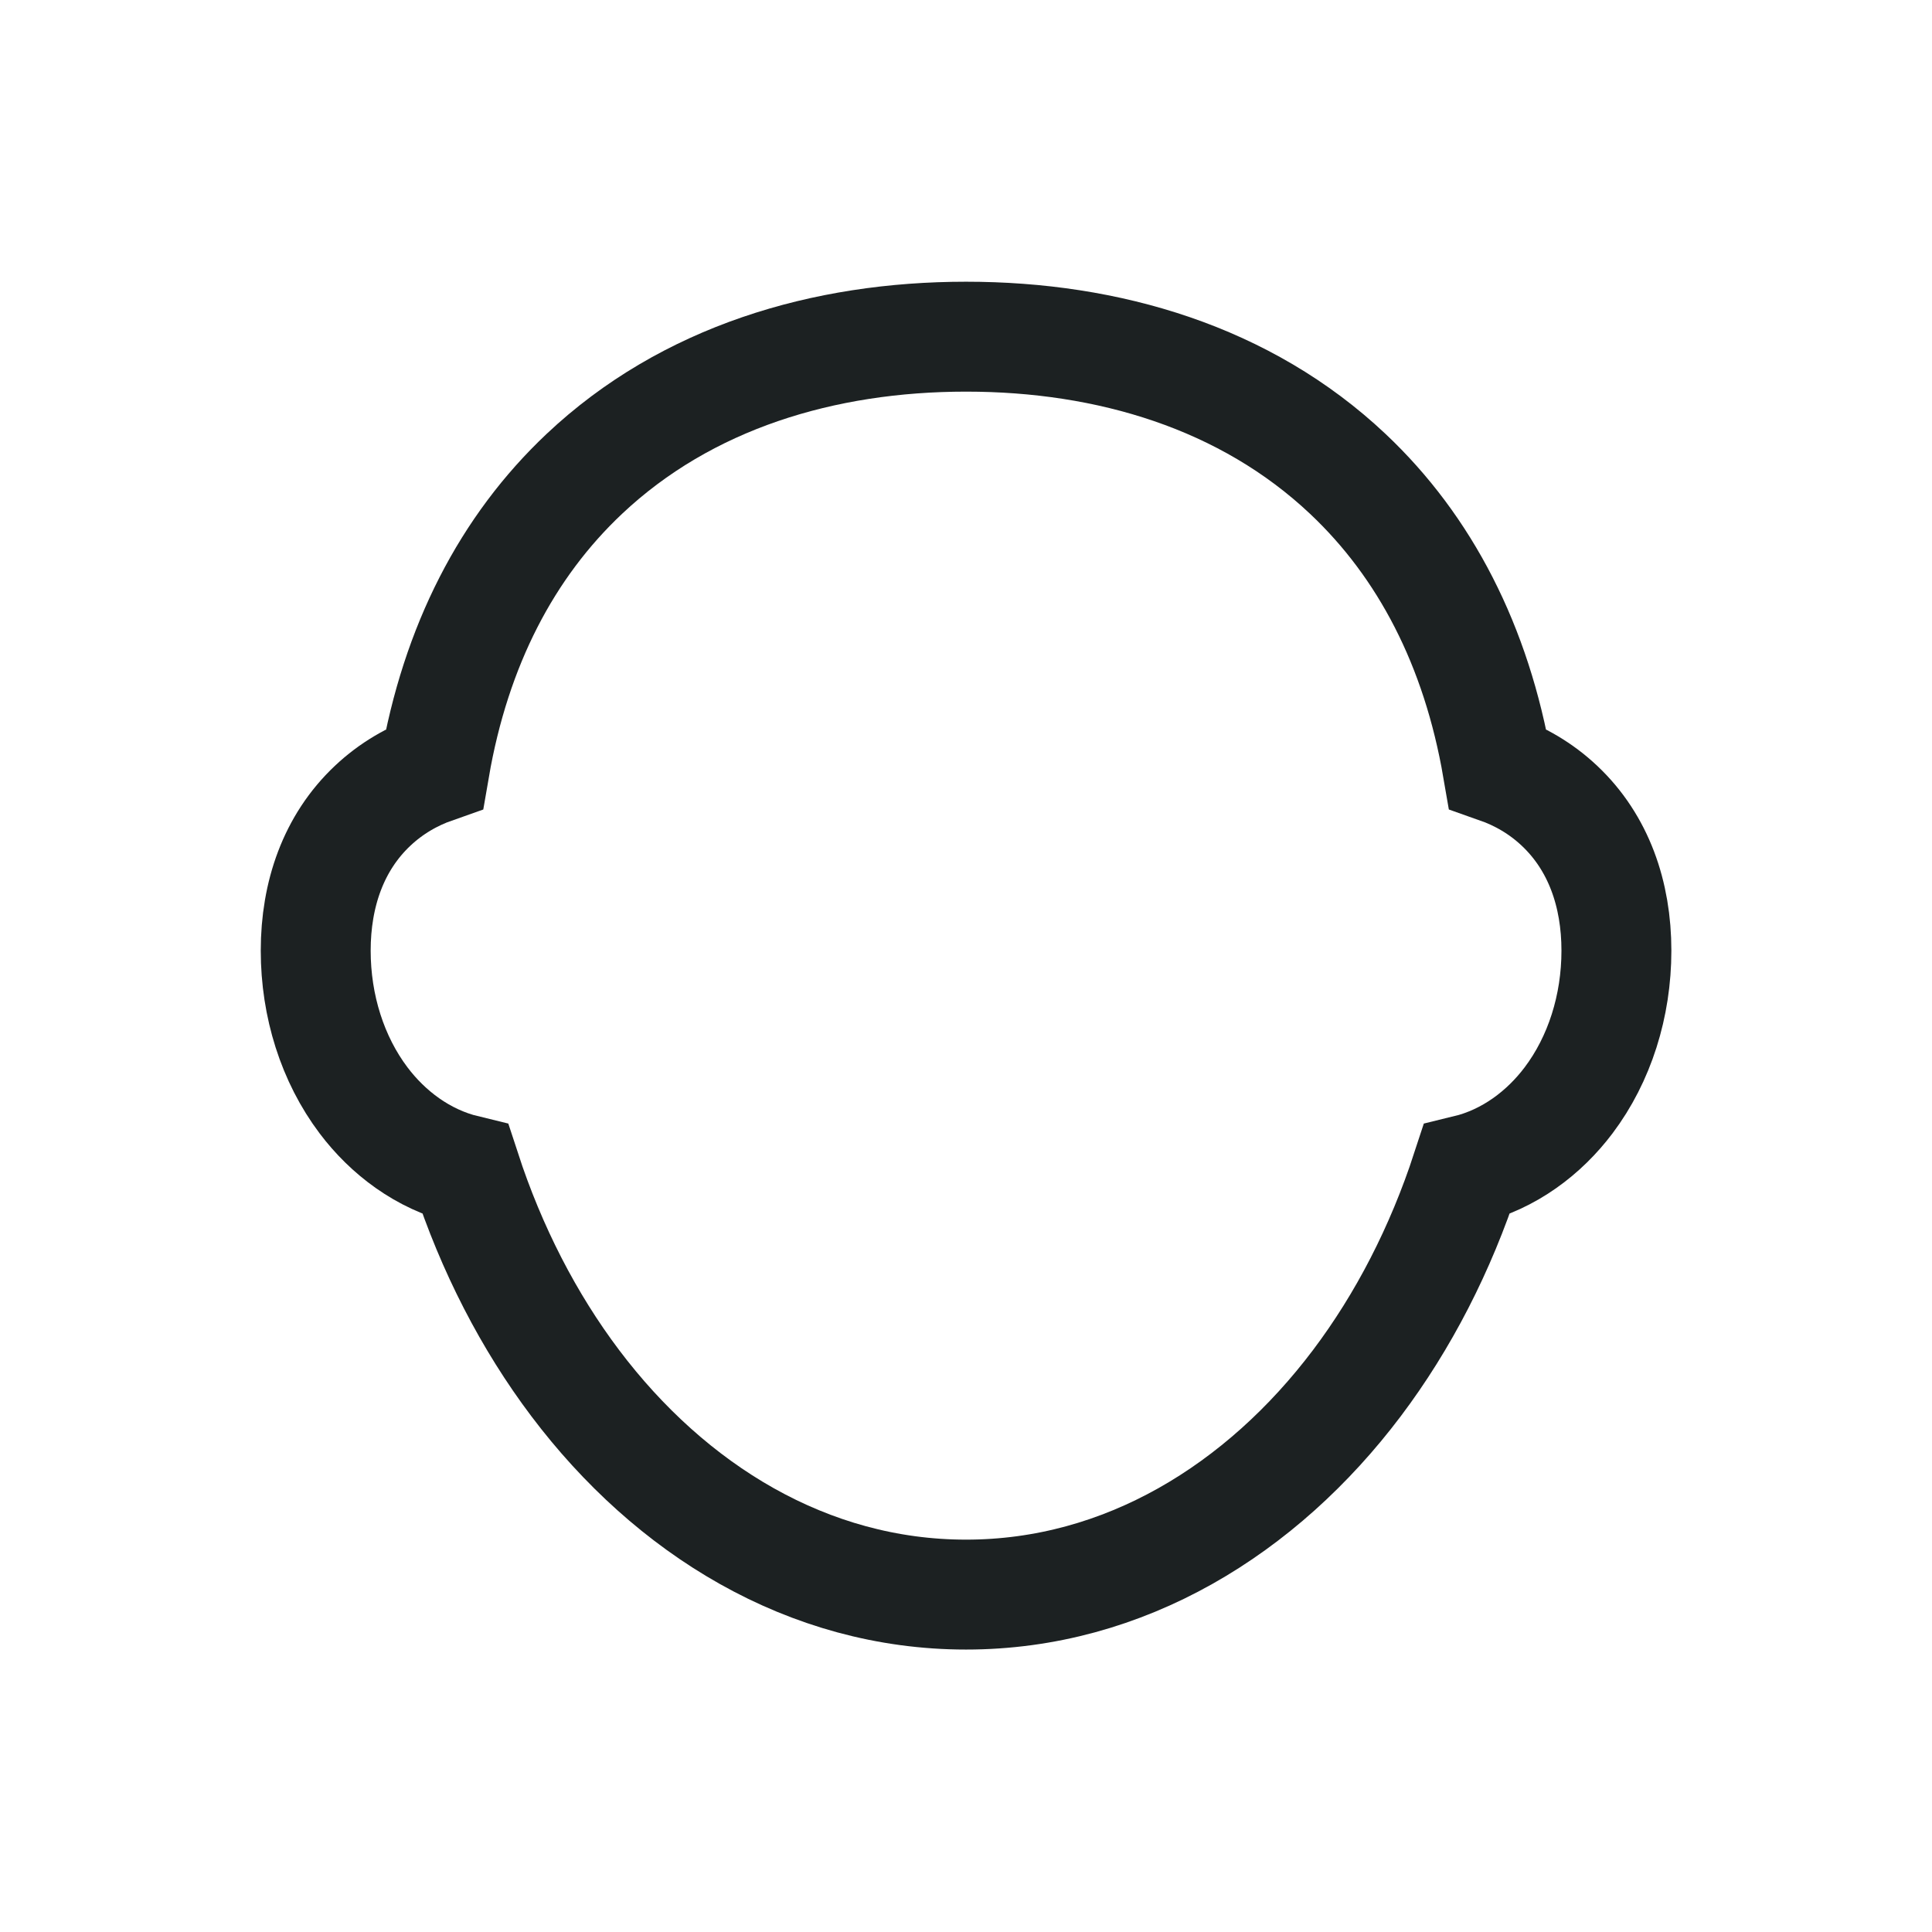<svg width="759" height="759" viewBox="0 0 759 759" fill="none" xmlns="http://www.w3.org/2000/svg">
<path d="M533.06 543.379C551.323 519.155 565.959 490.752 576.145 459.55C592.995 455.468 606.733 444.877 616.222 432.288C628.408 416.126 635.019 395.223 635.019 373.465C635.019 351.29 628.043 331.063 612.67 316.568C605.323 309.639 596.978 304.892 588.317 301.85C580.013 253.563 559.779 214.722 529.508 186.18C489.347 148.312 435.428 132.265 379.524 132.265C323.621 132.265 269.702 148.312 229.541 186.18C199.27 214.723 179.036 253.564 170.732 301.852C162.072 304.892 153.727 309.639 146.379 316.568C131.006 331.063 124.03 351.29 124.03 373.467C124.03 395.225 130.641 416.125 142.827 432.29C152.316 444.877 166.054 455.468 182.904 459.55C193.09 490.752 207.725 519.155 225.988 543.379C263.344 592.927 317.315 626.448 379.524 626.448C441.734 626.448 495.705 592.927 533.06 543.379Z" stroke="#1C2122" stroke-width="43.181"/>
</svg>

